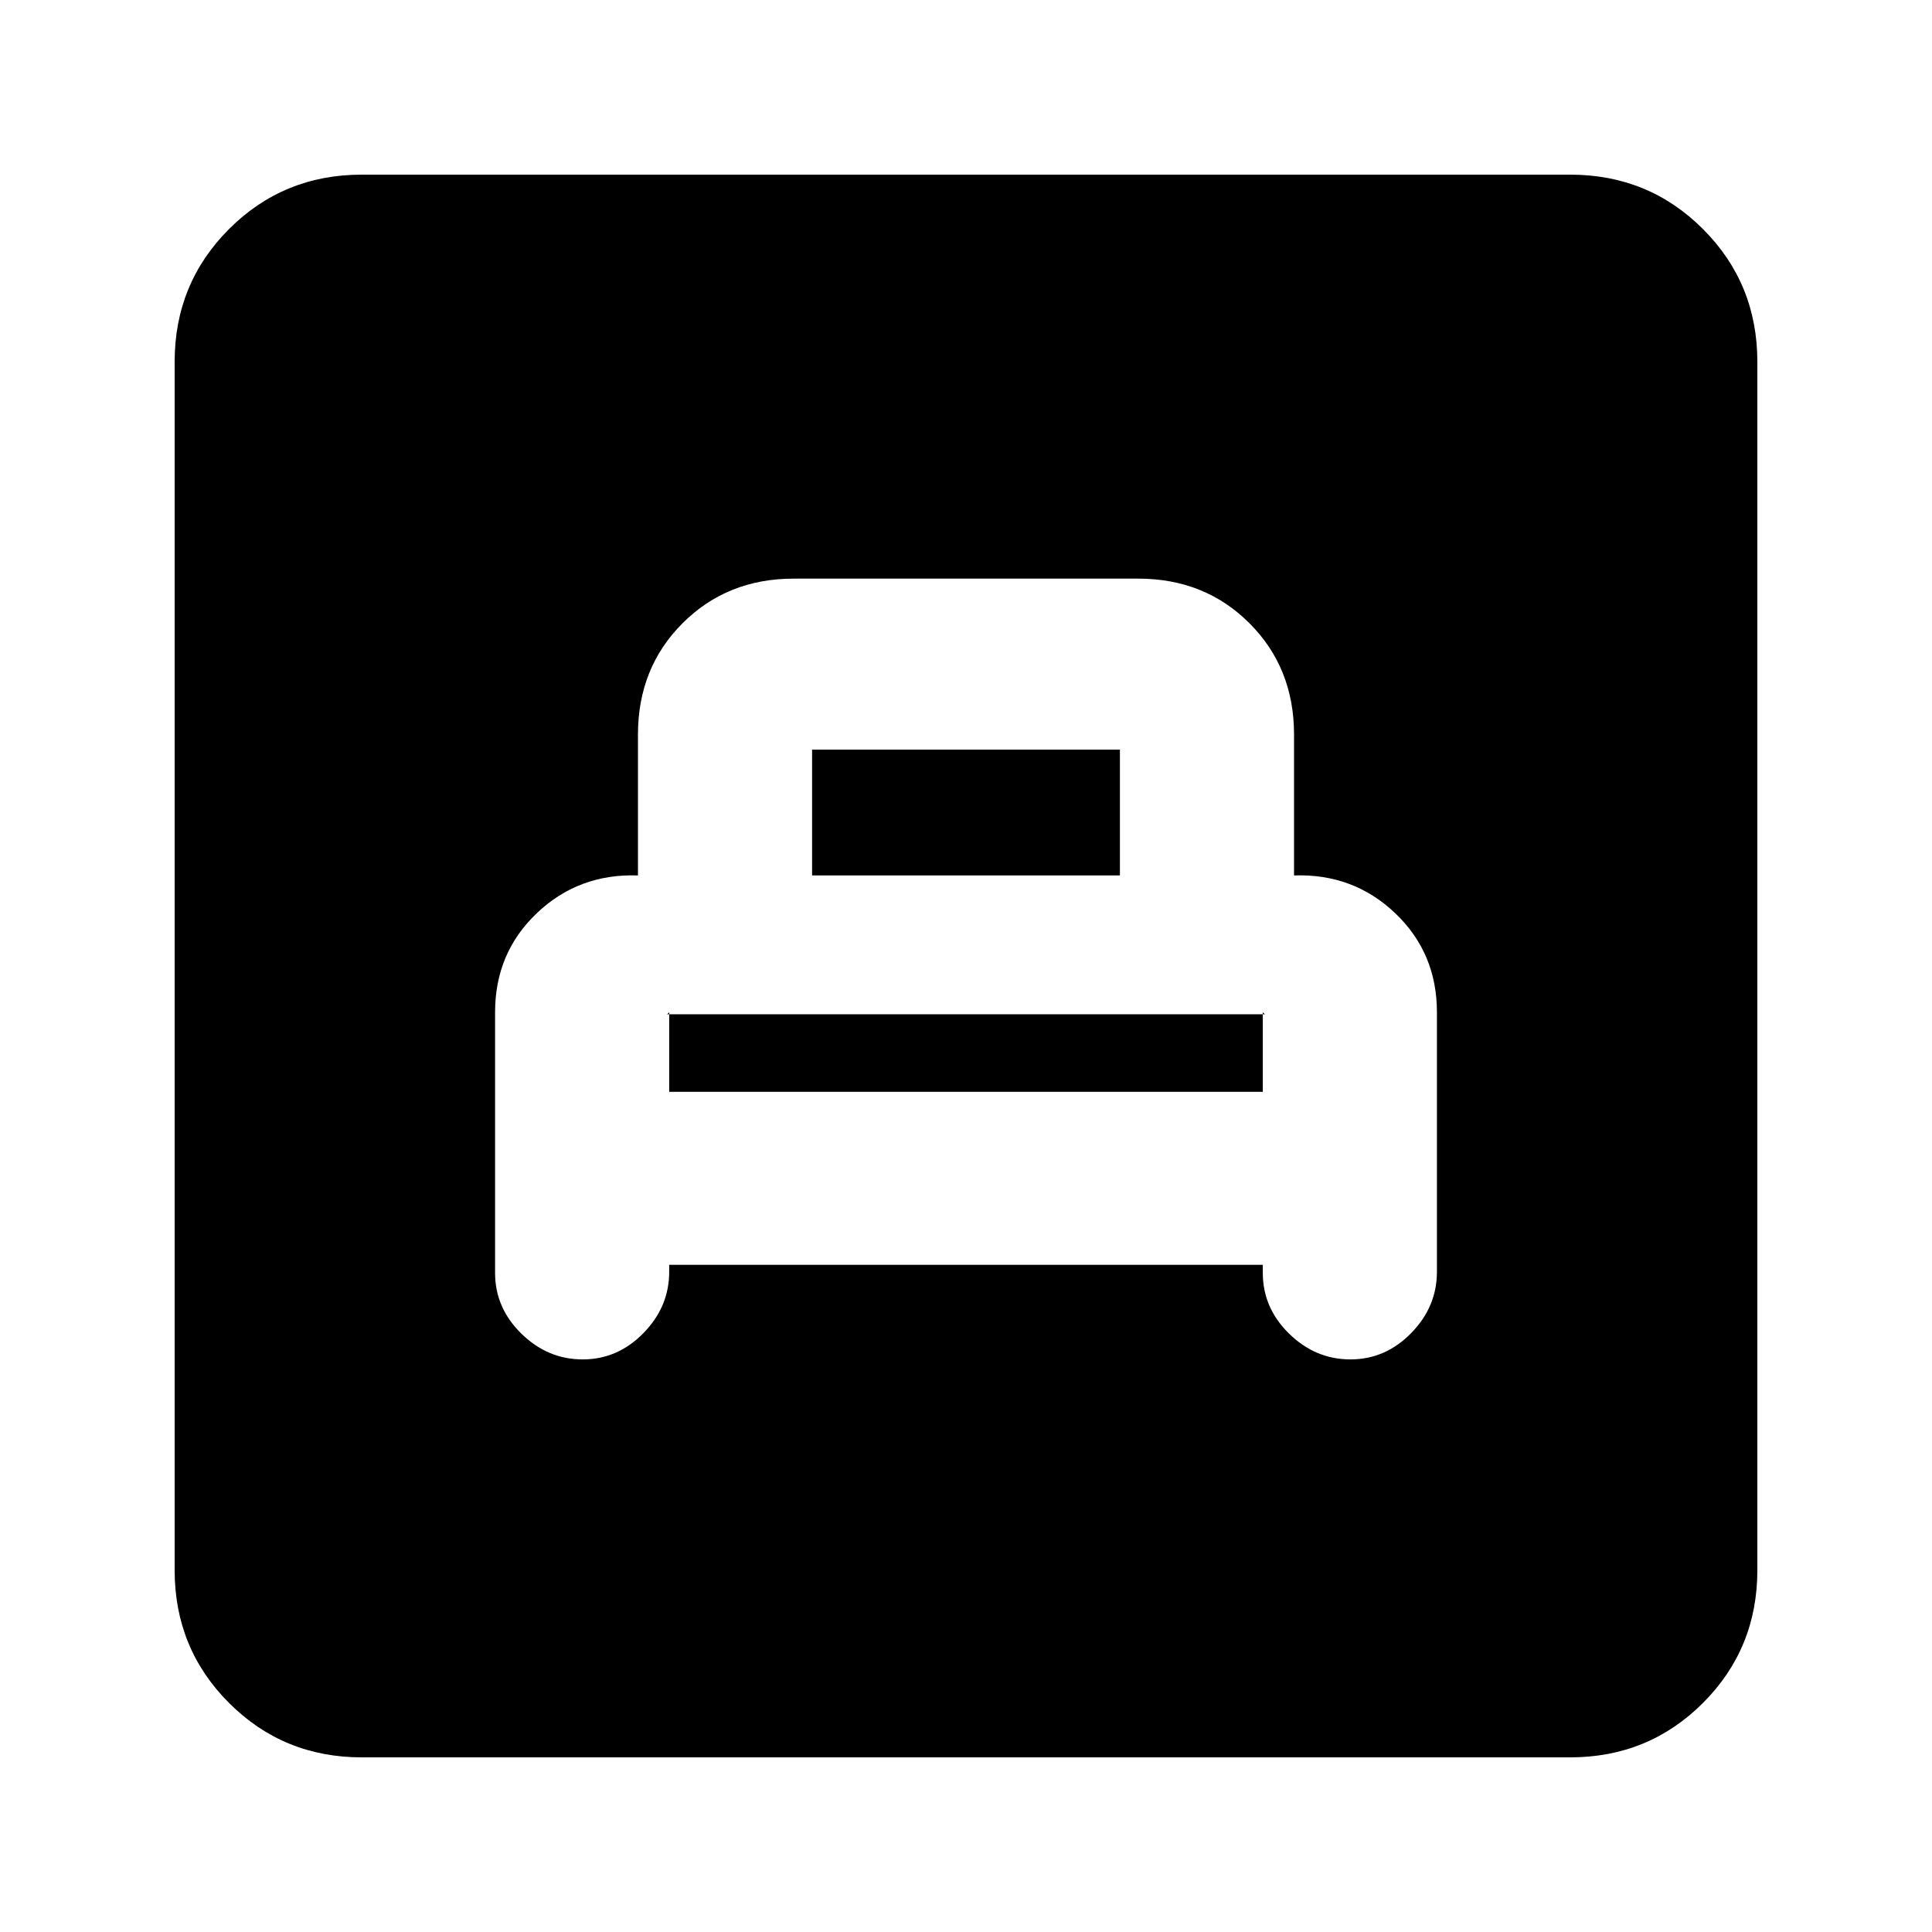 <svg xmlns="http://www.w3.org/2000/svg" height="20" viewBox="0 -960 960 960" width="20"><path d="M332.52-331.52h294.96v4.02q0 17.39 13.07 30.19 13.08 12.79 30.47 12.79t30.19-13.08Q714-310.67 714-328.07v-128.97q0-29.46-20.75-49.21T643-525v-70q0-33.16-22.16-55.32-22.16-22.16-55.2-22.16H394.36q-33.04 0-55.2 22.16Q317-628.16 317-595v70q-29.5-1-50.25 18.75T246-457.04v129.54q0 17.39 13.08 30.19 13.07 12.79 30.46 12.79 17.4 0 30.19-13.08 12.79-13.07 12.79-30.47v-3.45Zm0-85.96V-457l-.5.5q-.5.5-.67.5h297.3q-.17 0-.67-.5l-.5-.5v39.52H332.52Zm71-107.52v-62.52h152.96V-525H403.52ZM179.78-86.78q-38.94 0-65.97-27.03t-27.03-65.97v-600.44q0-38.94 27.03-65.97t65.97-27.03h600.44q38.94 0 65.97 27.03t27.03 65.97v600.44q0 38.94-27.03 65.97t-65.97 27.03H179.78Z"/></svg>